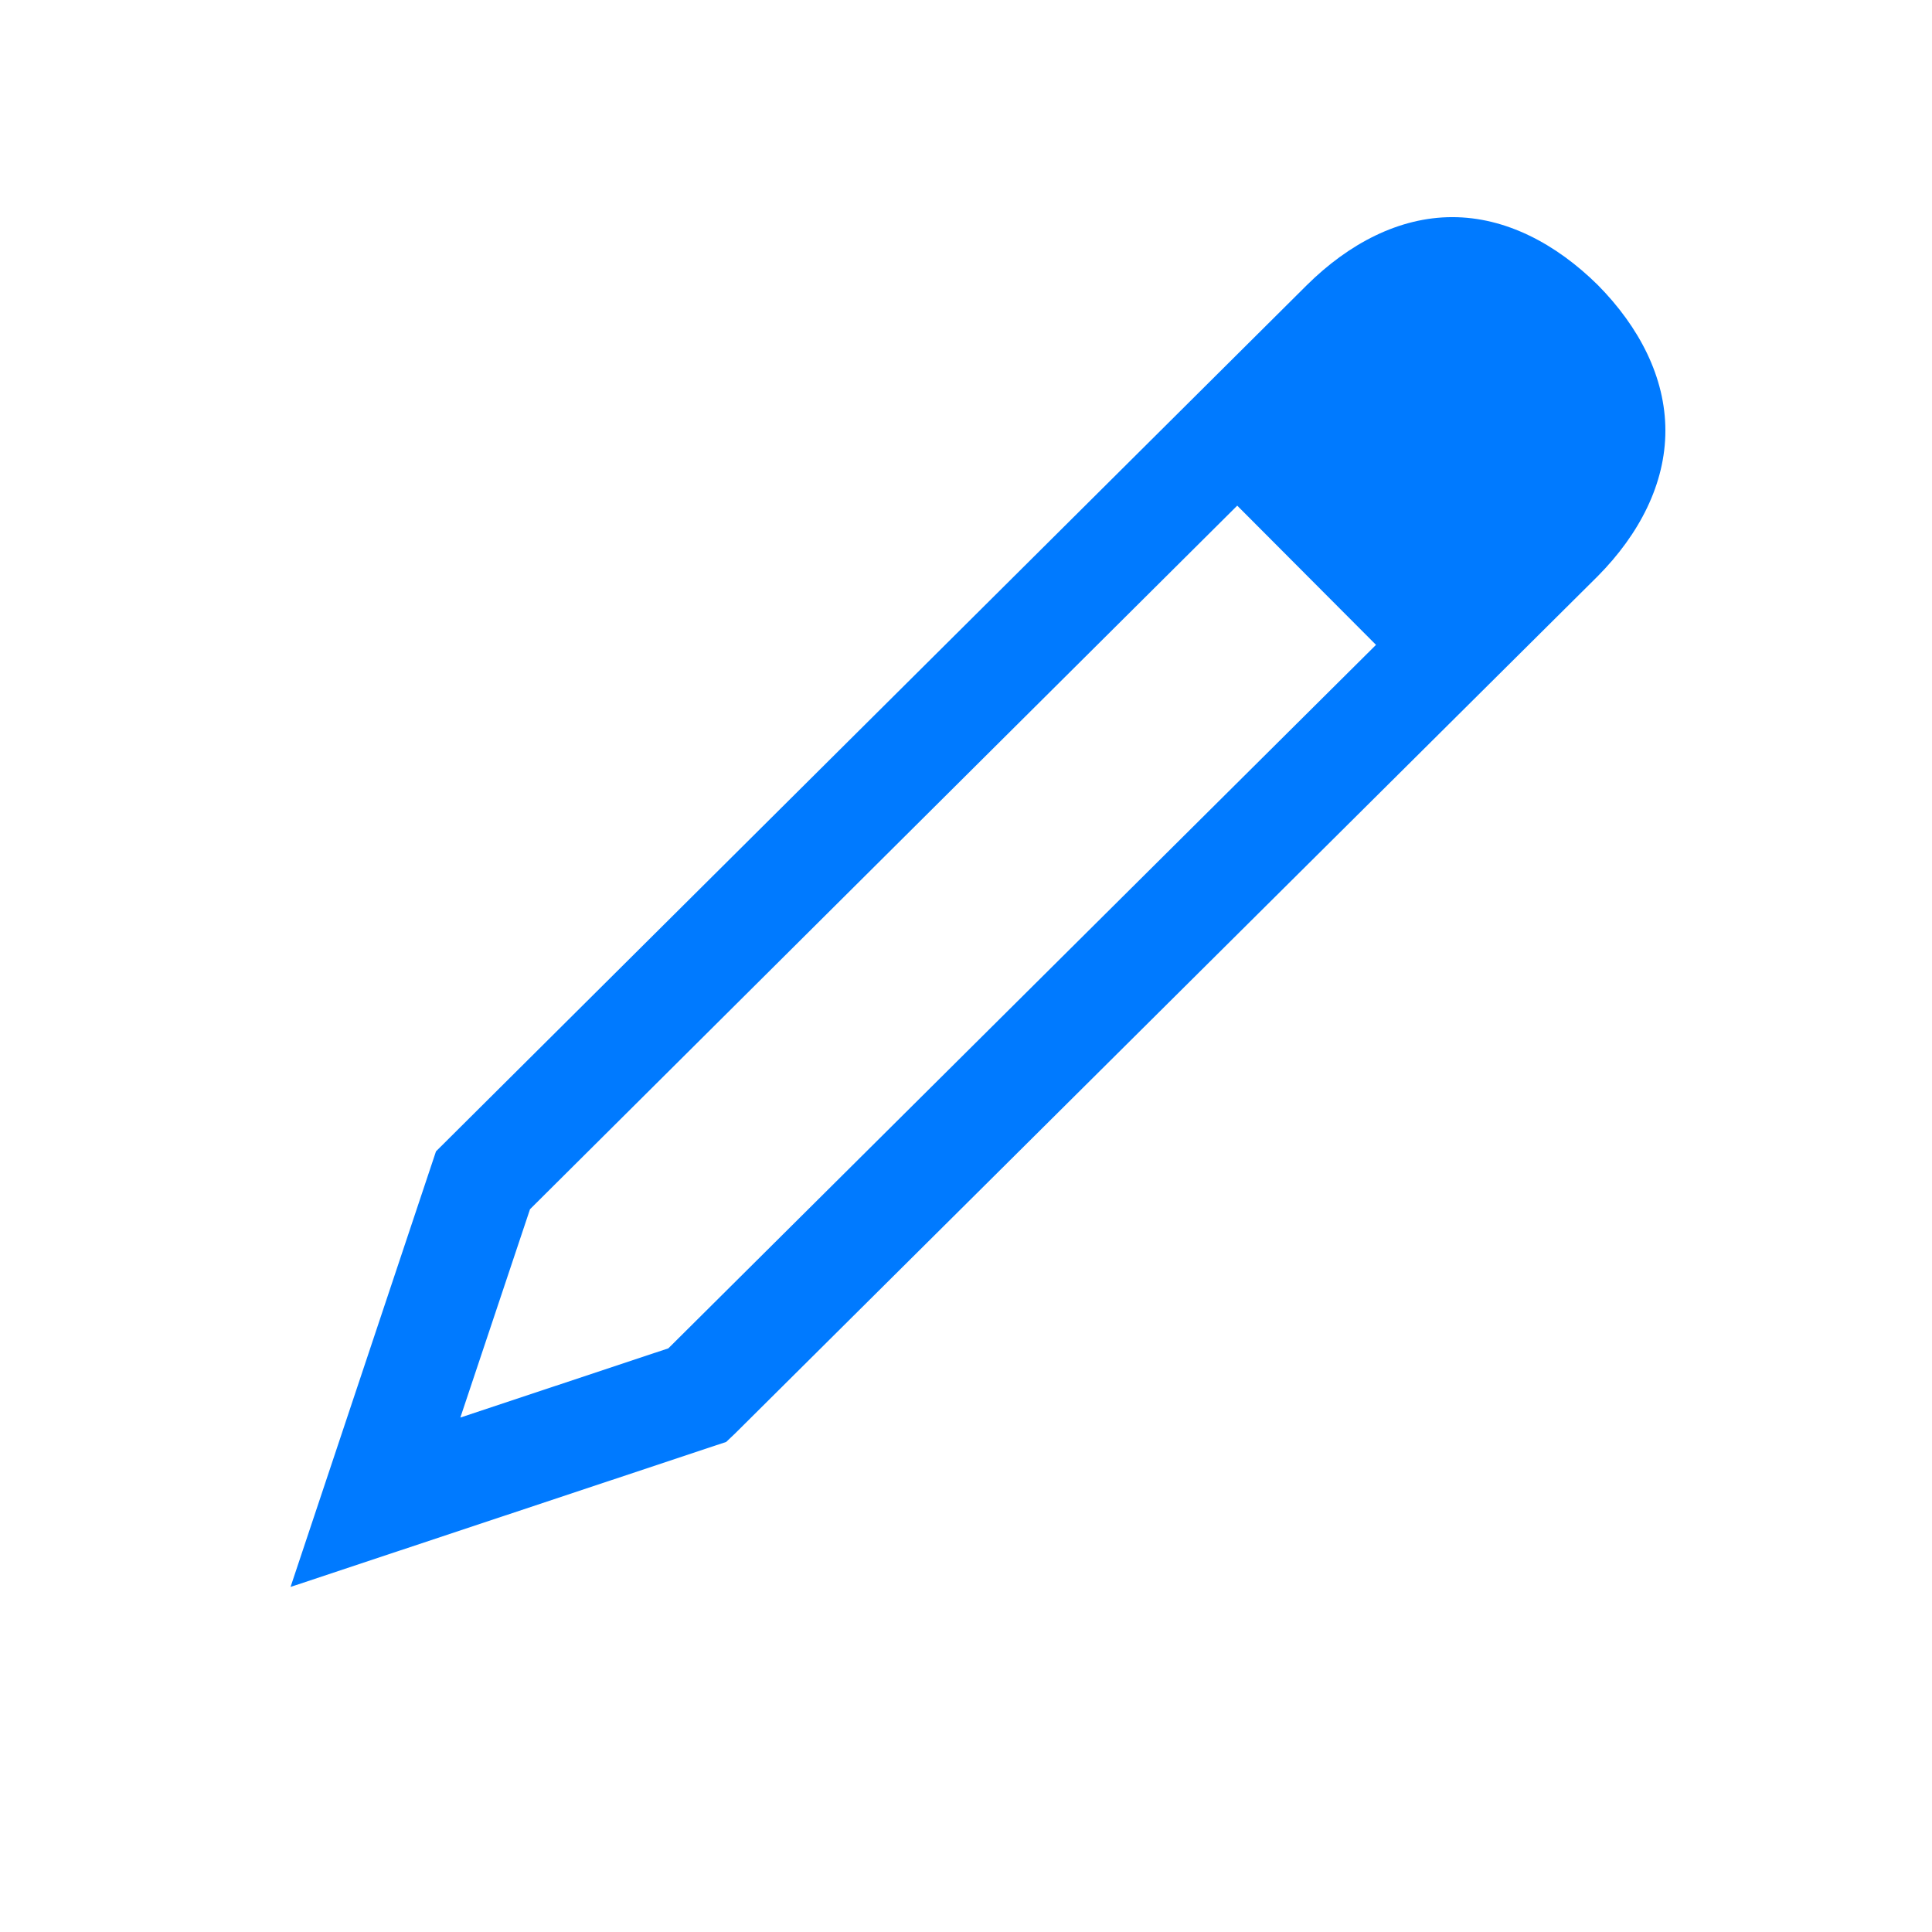 <svg data-v-7393e354="" data-v-9e15b12a="" xmlns="http://www.w3.org/2000/svg" width="18" height="18" viewBox="0 0 15 18" aria-labelledby="pencil" role="presentation"><g data-v-7393e354="" fill="none"><path data-v-7393e354="" d="M12.031 2.023C11.535 2.023 11.066 2.27 10.676 2.656L2.562 10.727L1.207 14.785L5.266 13.434L5.352 13.352L13.387 5.367C13.773 4.977 14.016 4.508 14.016 4.012C14.016 3.516 13.773 3.047 13.387 2.656C12.996 2.27 12.527 2.023 12.031 2.023ZM10.027 4.711L11.32 6.008L4.727 12.562L2.789 13.207L3.438 11.266L10.027 4.711Z" fill="#007aff"></path></g></svg>